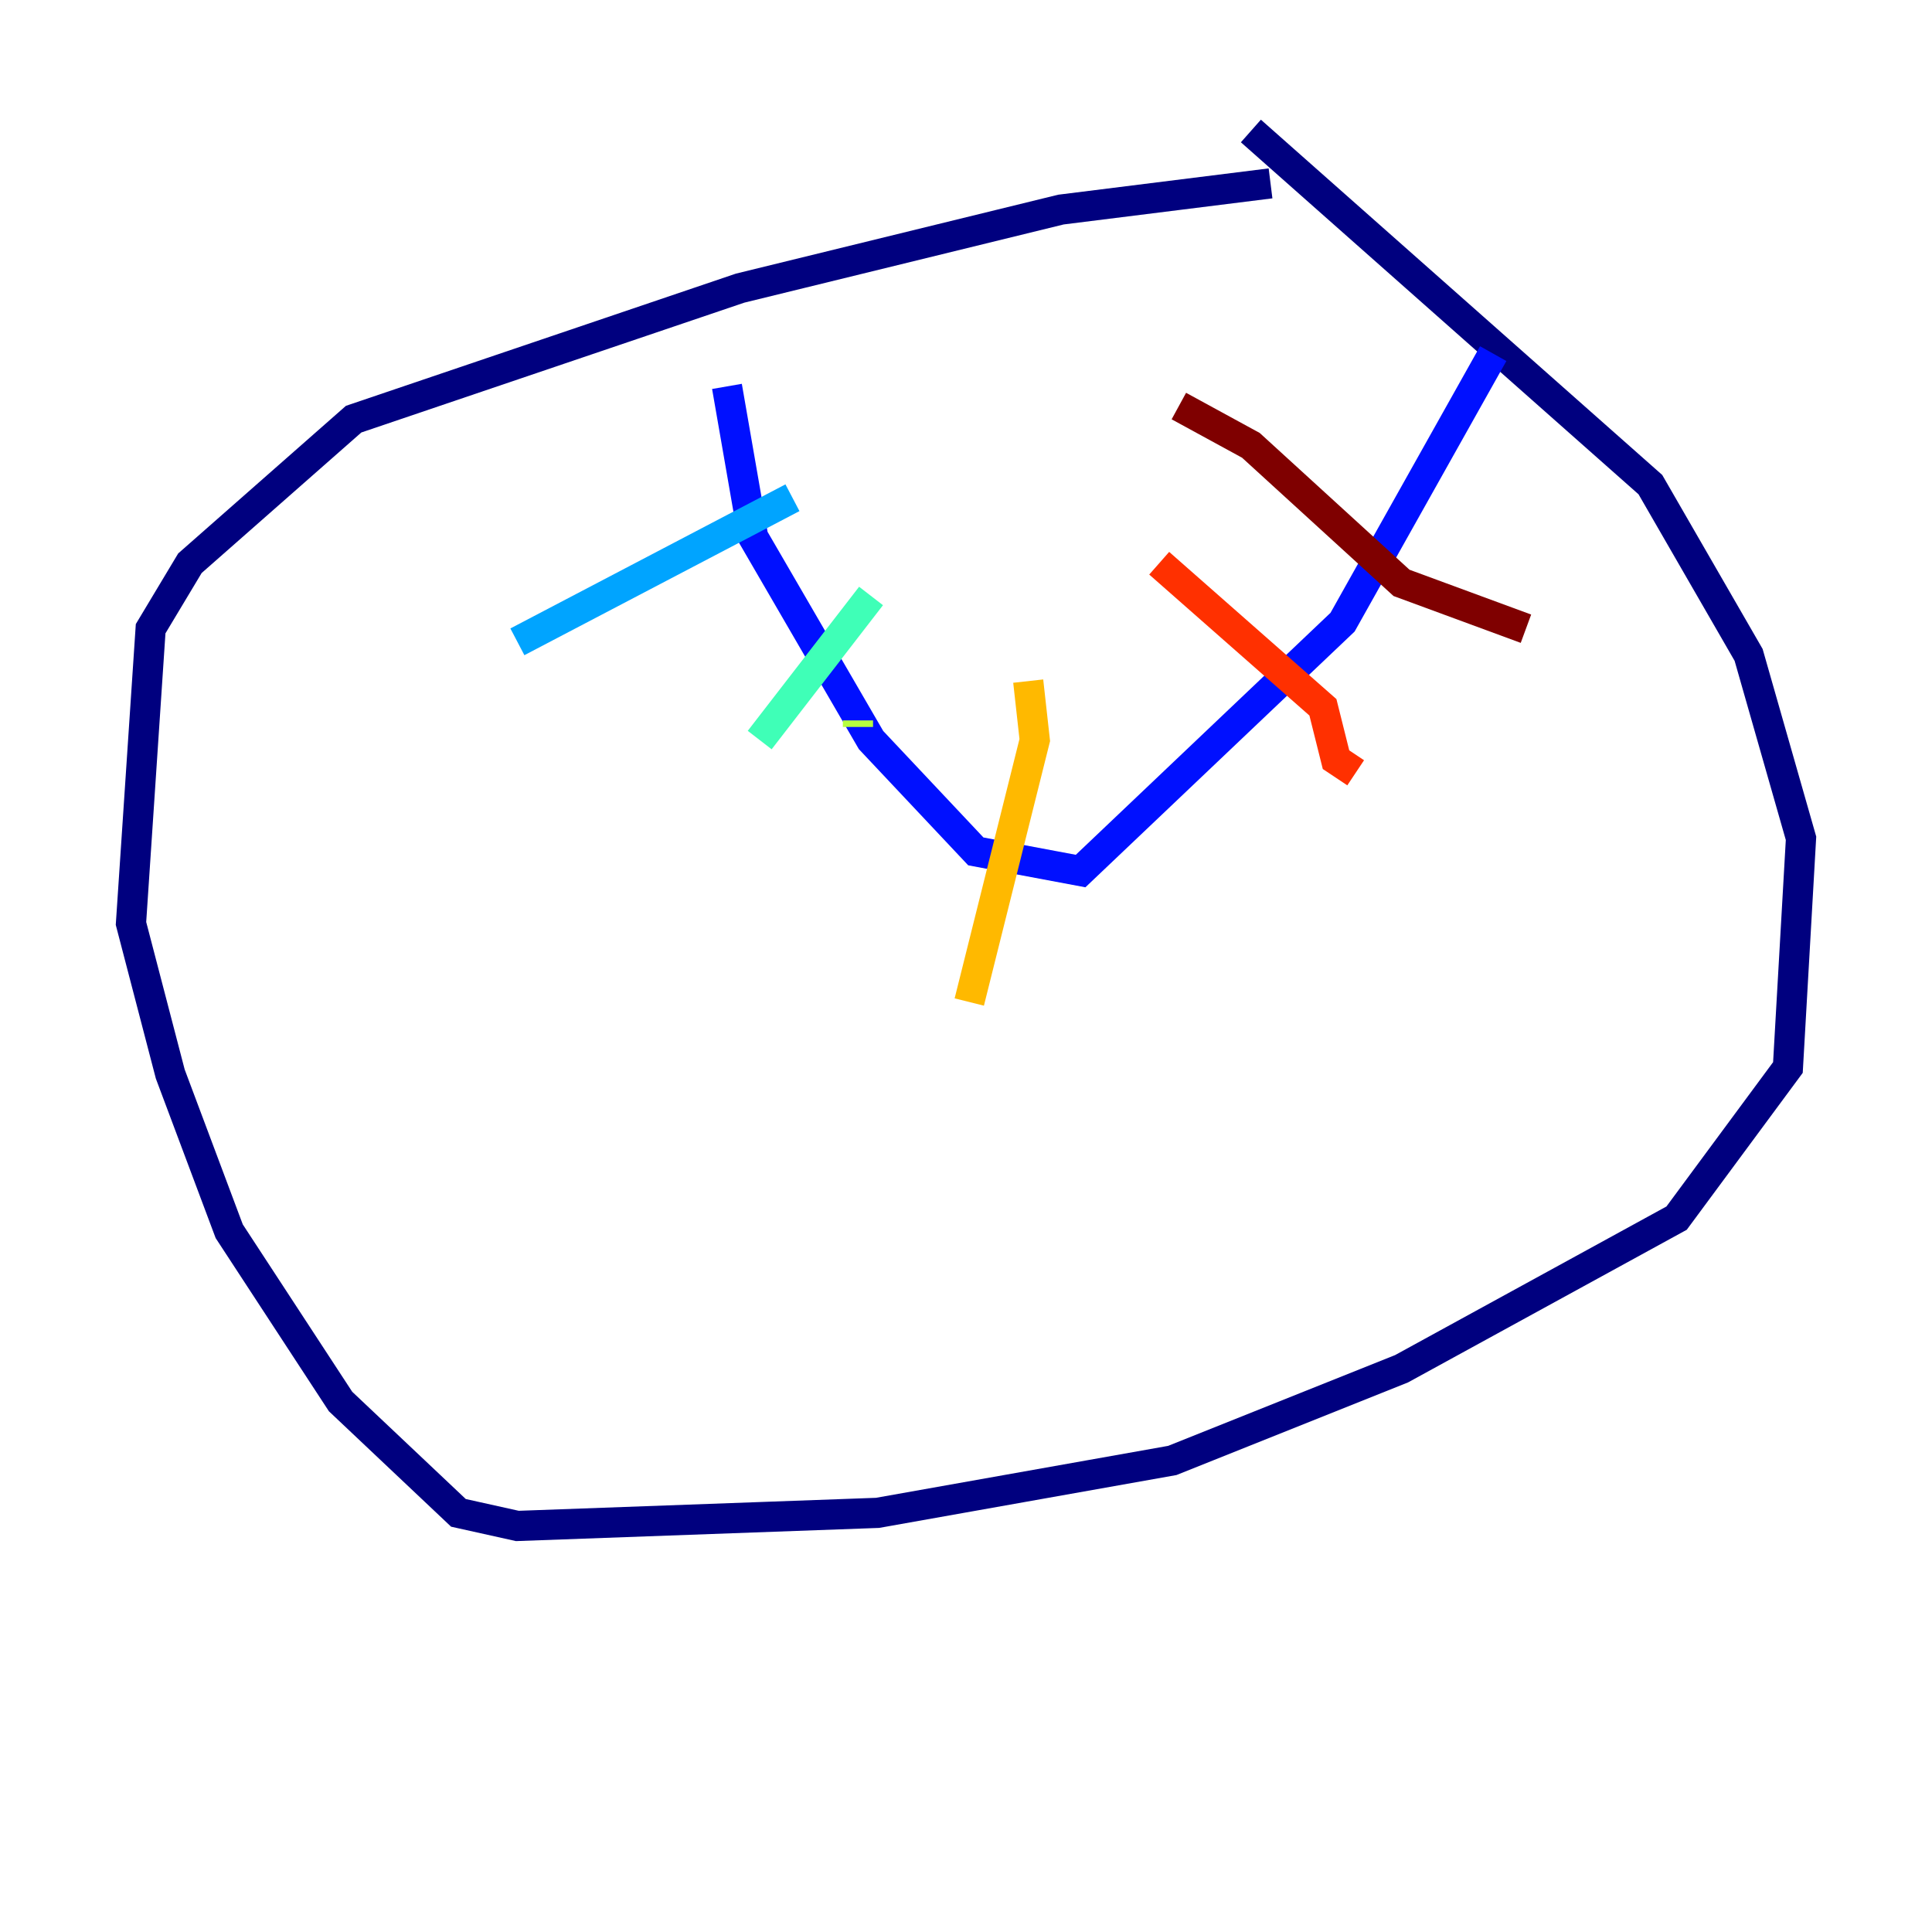 <?xml version="1.0" encoding="utf-8" ?>
<svg baseProfile="tiny" height="128" version="1.2" viewBox="0,0,128,128" width="128" xmlns="http://www.w3.org/2000/svg" xmlns:ev="http://www.w3.org/2001/xml-events" xmlns:xlink="http://www.w3.org/1999/xlink"><defs /><polyline fill="none" points="84.176,12.149 70.291,13.885 49.031,19.091 23.43,27.77 12.583,37.315 9.98,41.654 8.678,61.18 11.281,71.159 15.186,81.573 22.563,92.854 30.373,100.231 34.278,101.098 58.142,100.231 77.668,96.759 92.854,90.685 111.078,80.705 118.454,70.725 119.322,55.539 115.851,43.39 109.342,32.108 82.875,8.678" stroke="#00007f" stroke-width="2" /><polyline fill="none" points="48.163,25.6 49.898,35.58 57.709,49.031 64.651,56.407 71.593,57.709 88.949,41.22 98.929,23.43" stroke="#0010ff" stroke-width="2" /><polyline fill="none" points="52.502,32.976 34.278,42.522" stroke="#00a4ff" stroke-width="2" /><polyline fill="none" points="57.709,39.485 50.332,49.031" stroke="#3fffb7" stroke-width="2" /><polyline fill="none" points="56.841,47.729 56.841,48.163" stroke="#b7ff3f" stroke-width="2" /><polyline fill="none" points="68.122,45.125 68.556,49.031 64.217,66.386" stroke="#ffb900" stroke-width="2" /><polyline fill="none" points="76.8,37.315 87.647,46.861 88.515,50.332 89.817,51.2" stroke="#ff3000" stroke-width="2" /><polyline fill="none" points="78.102,26.902 82.875,29.505 92.854,38.617 101.098,41.654" stroke="#7f0000" stroke-width="2" /></svg>